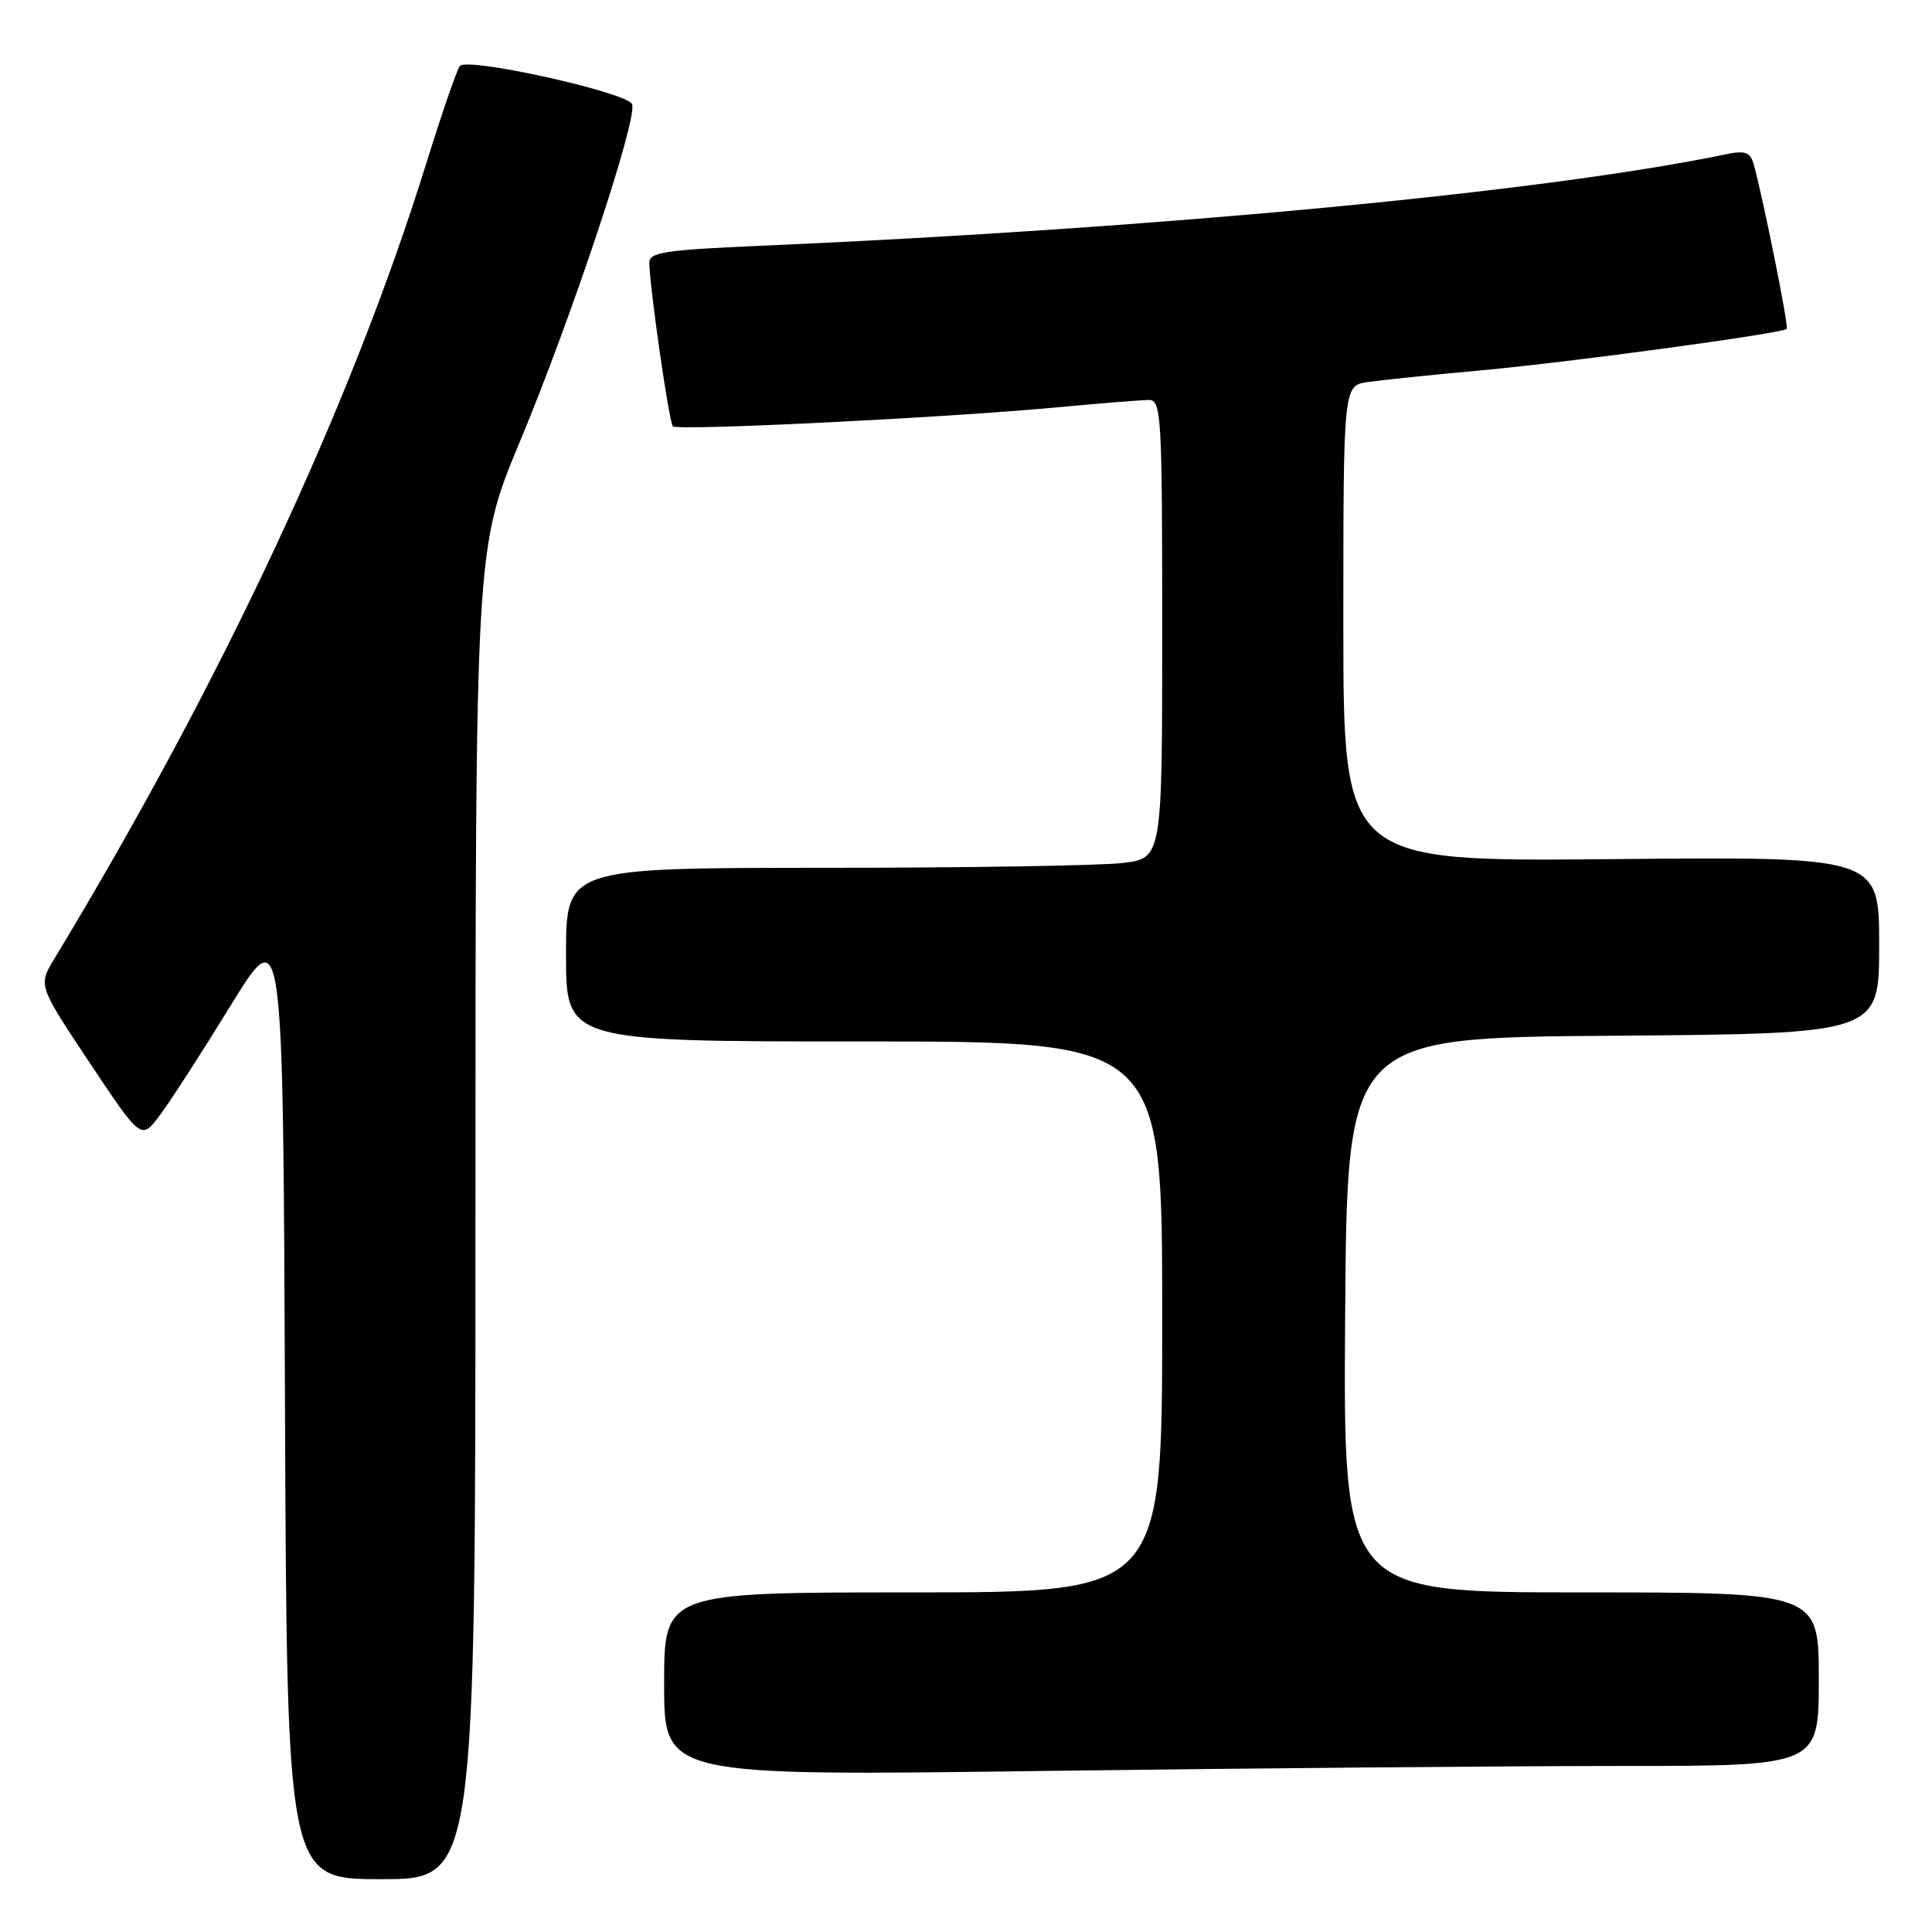 <?xml version="1.0" encoding="UTF-8" standalone="no"?>
<!DOCTYPE svg PUBLIC "-//W3C//DTD SVG 1.1//EN" "http://www.w3.org/Graphics/SVG/1.1/DTD/svg11.dtd" >
<svg xmlns="http://www.w3.org/2000/svg" xmlns:xlink="http://www.w3.org/1999/xlink" version="1.1" viewBox="0 0 256 256">
 <g >
 <path fill="currentColor"
d=" M 63.00 160.83 C 63.00 72.65 63.00 72.65 68.89 58.51 C 75.79 41.97 84.50 15.76 83.76 13.81 C 83.16 12.26 62.01 7.55 60.94 8.74 C 60.57 9.16 58.58 14.90 56.53 21.50 C 46.51 53.76 29.42 90.31 7.20 127.04 C 5.06 130.57 5.06 130.57 11.88 140.82 C 18.71 151.07 18.71 151.07 21.17 147.79 C 22.53 145.98 26.76 139.43 30.57 133.23 C 37.50 121.96 37.50 121.96 37.76 185.48 C 38.01 249.00 38.01 249.00 50.51 249.00 C 63.00 249.00 63.00 249.00 63.00 160.83 Z  M 214.75 234.00 C 241.00 234.00 241.00 234.00 241.00 222.50 C 241.00 211.00 241.00 211.00 209.49 211.00 C 177.98 211.00 177.98 211.00 178.24 174.25 C 178.50 137.50 178.50 137.50 213.75 137.24 C 249.00 136.97 249.00 136.97 249.00 125.24 C 249.00 113.50 249.00 113.50 213.50 113.84 C 178.00 114.17 178.00 114.17 178.00 82.63 C 178.00 51.09 178.00 51.09 181.25 50.62 C 183.04 50.36 189.90 49.65 196.50 49.05 C 208.35 47.96 236.15 44.18 236.75 43.58 C 237.05 43.28 233.49 25.61 232.34 21.65 C 231.90 20.15 231.19 19.92 228.65 20.45 C 204.63 25.44 153.77 30.26 100.75 32.57 C 87.96 33.12 86.00 33.43 86.04 34.85 C 86.11 38.30 88.66 56.00 89.16 56.49 C 89.78 57.11 125.25 55.36 140.00 53.98 C 145.78 53.44 151.29 53.00 152.25 53.00 C 153.88 53.00 154.00 55.11 154.00 83.36 C 154.00 113.72 154.00 113.72 148.75 114.35 C 145.86 114.70 128.09 114.99 109.25 114.99 C 75.00 115.00 75.00 115.00 75.00 126.50 C 75.00 138.00 75.00 138.00 114.50 138.00 C 154.00 138.00 154.00 138.00 154.00 174.50 C 154.00 211.00 154.00 211.00 121.00 211.00 C 88.00 211.00 88.00 211.00 88.00 223.16 C 88.00 235.33 88.00 235.33 138.25 234.66 C 165.89 234.30 200.31 234.00 214.75 234.00 Z "/>
</g>
</svg>